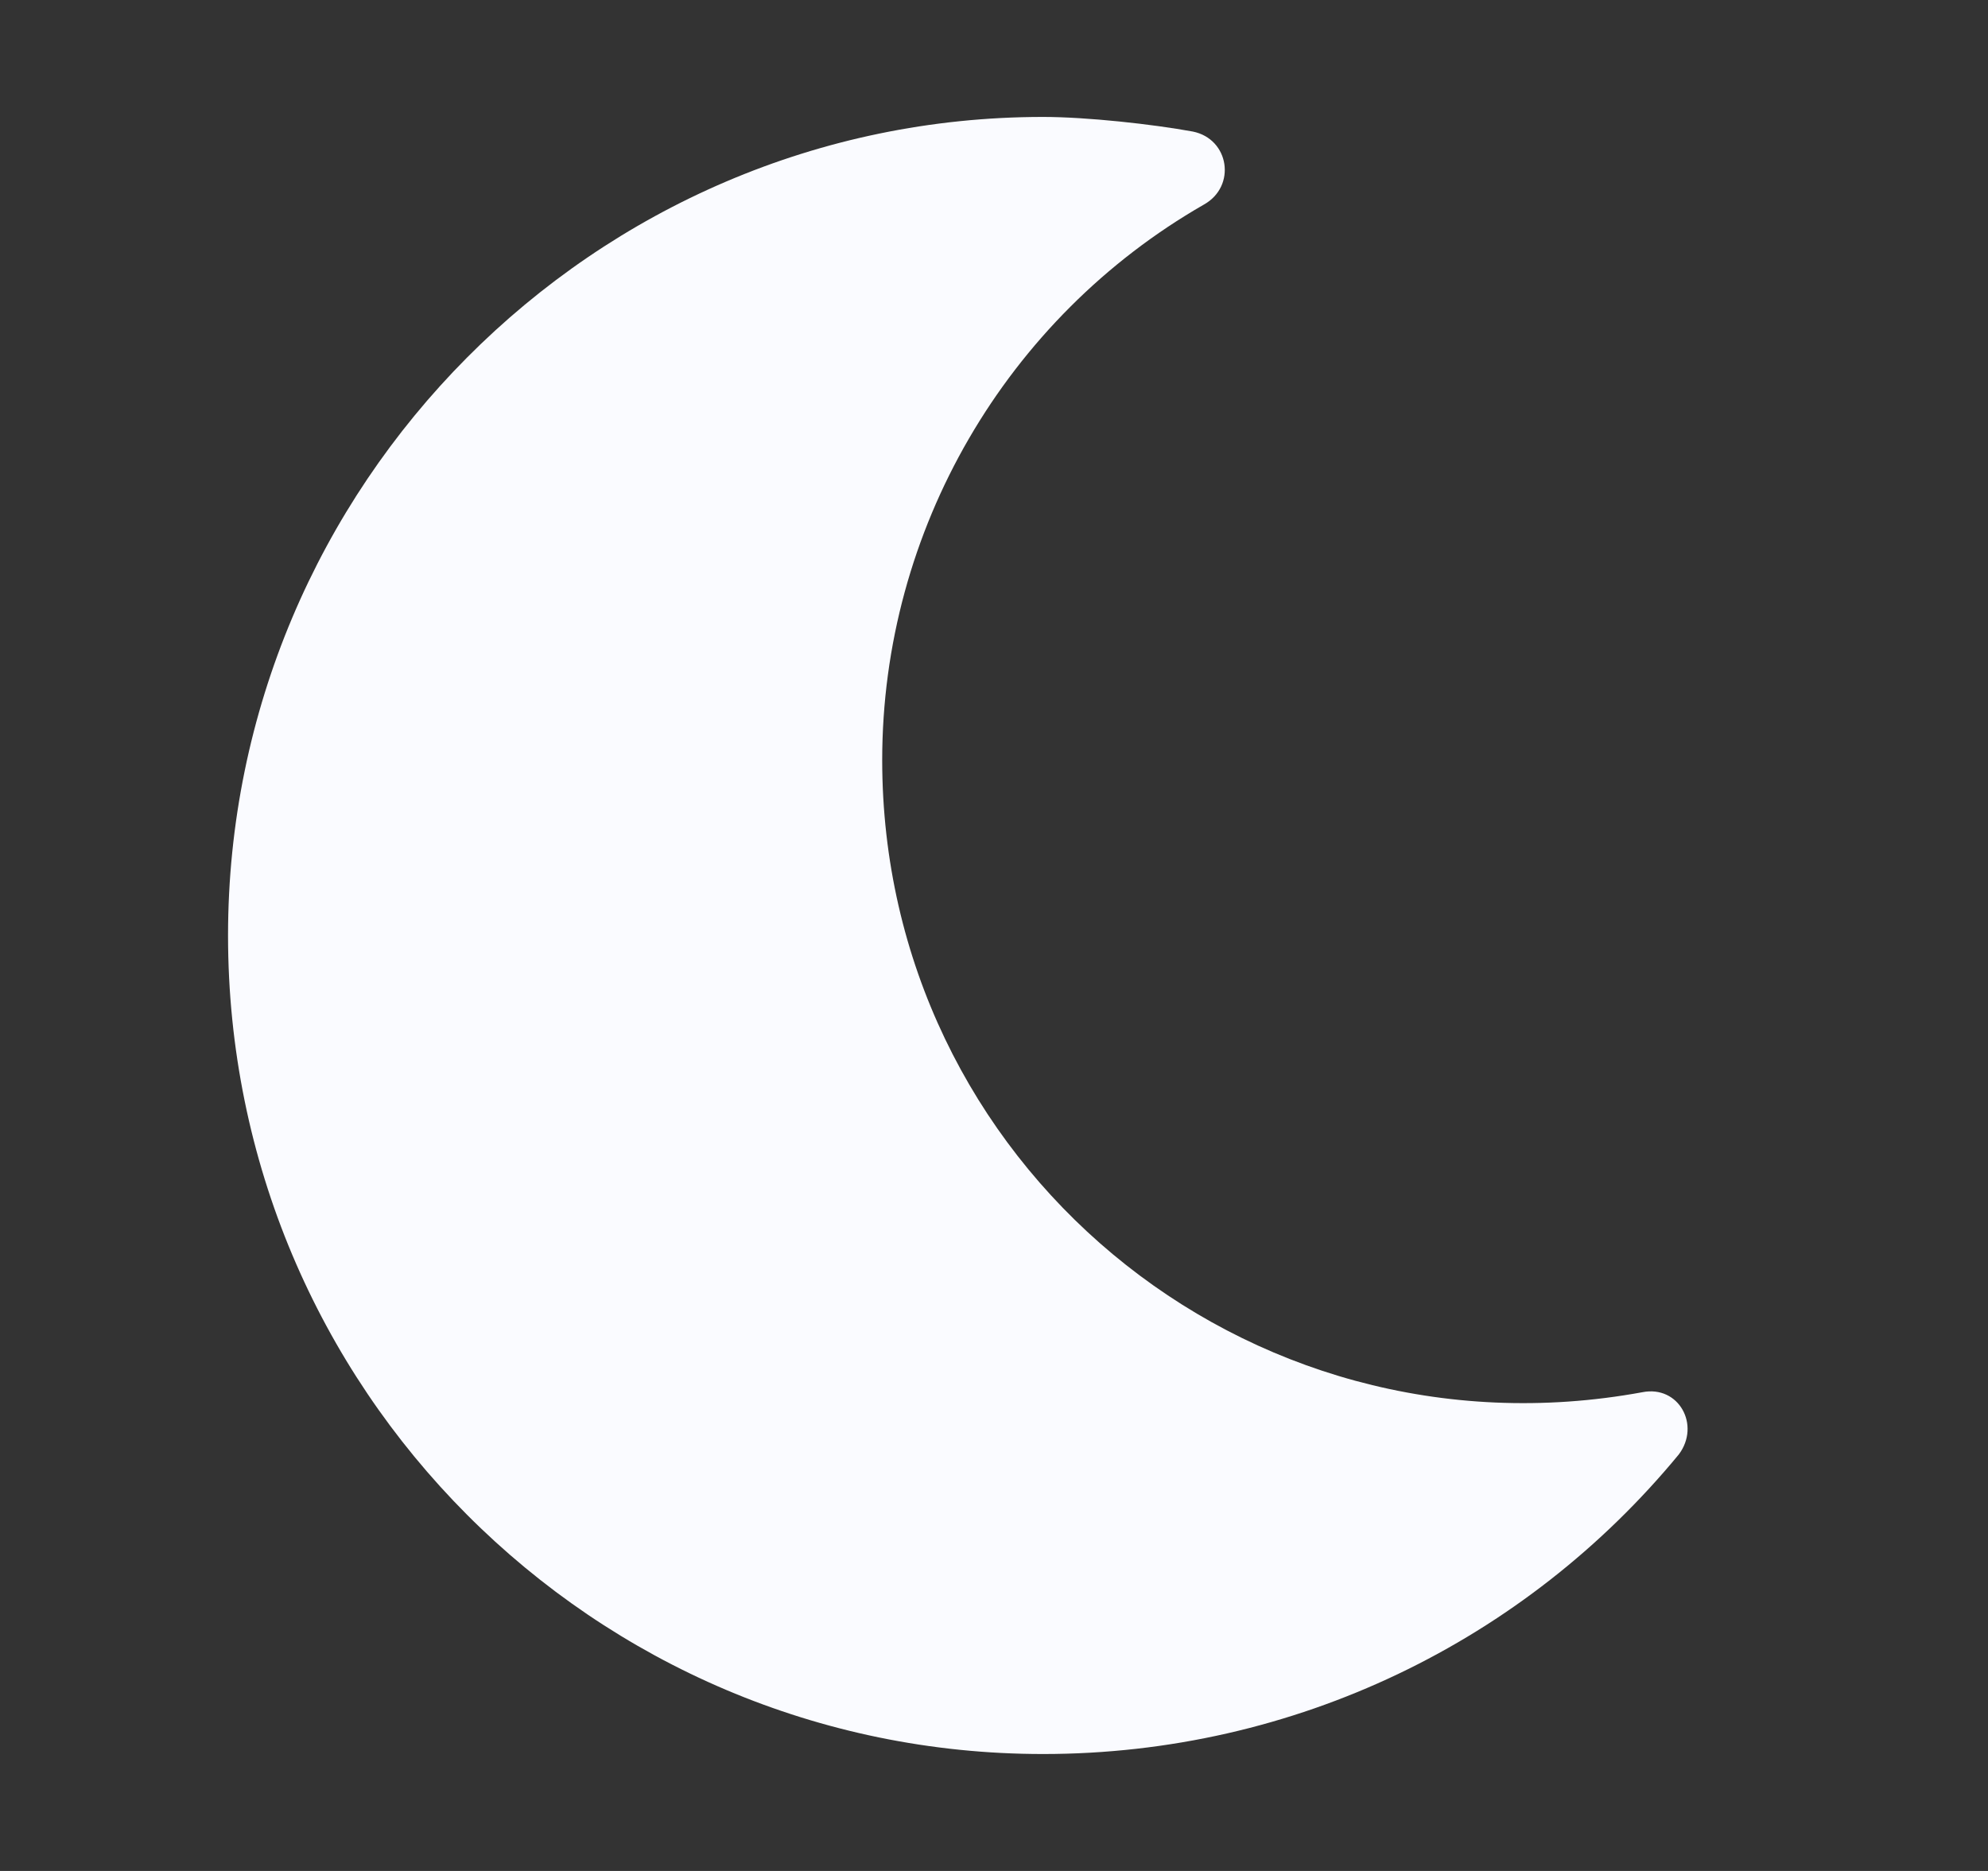<svg width="17" height="16" viewBox="0 0 17 16" fill="none" xmlns="http://www.w3.org/2000/svg">
<rect x="0" y="0" width="17" height="16" fill="#333333" stroke="none"/>
<path d="M1.95 8C1.95 4.156 5.075 1 8.919 1C9.294 1 9.856 1.062 10.2 1.125C10.513 1.188 10.575 1.594 10.294 1.75C8.606 2.719 7.544 4.531 7.544 6.5C7.544 9.938 10.638 12.531 14.044 11.906C14.356 11.844 14.544 12.188 14.356 12.438C13.044 14.031 11.075 15 8.919 15C5.075 15 1.95 11.875 1.95 8Z" fill="#FAFBFF"/>
</svg>
